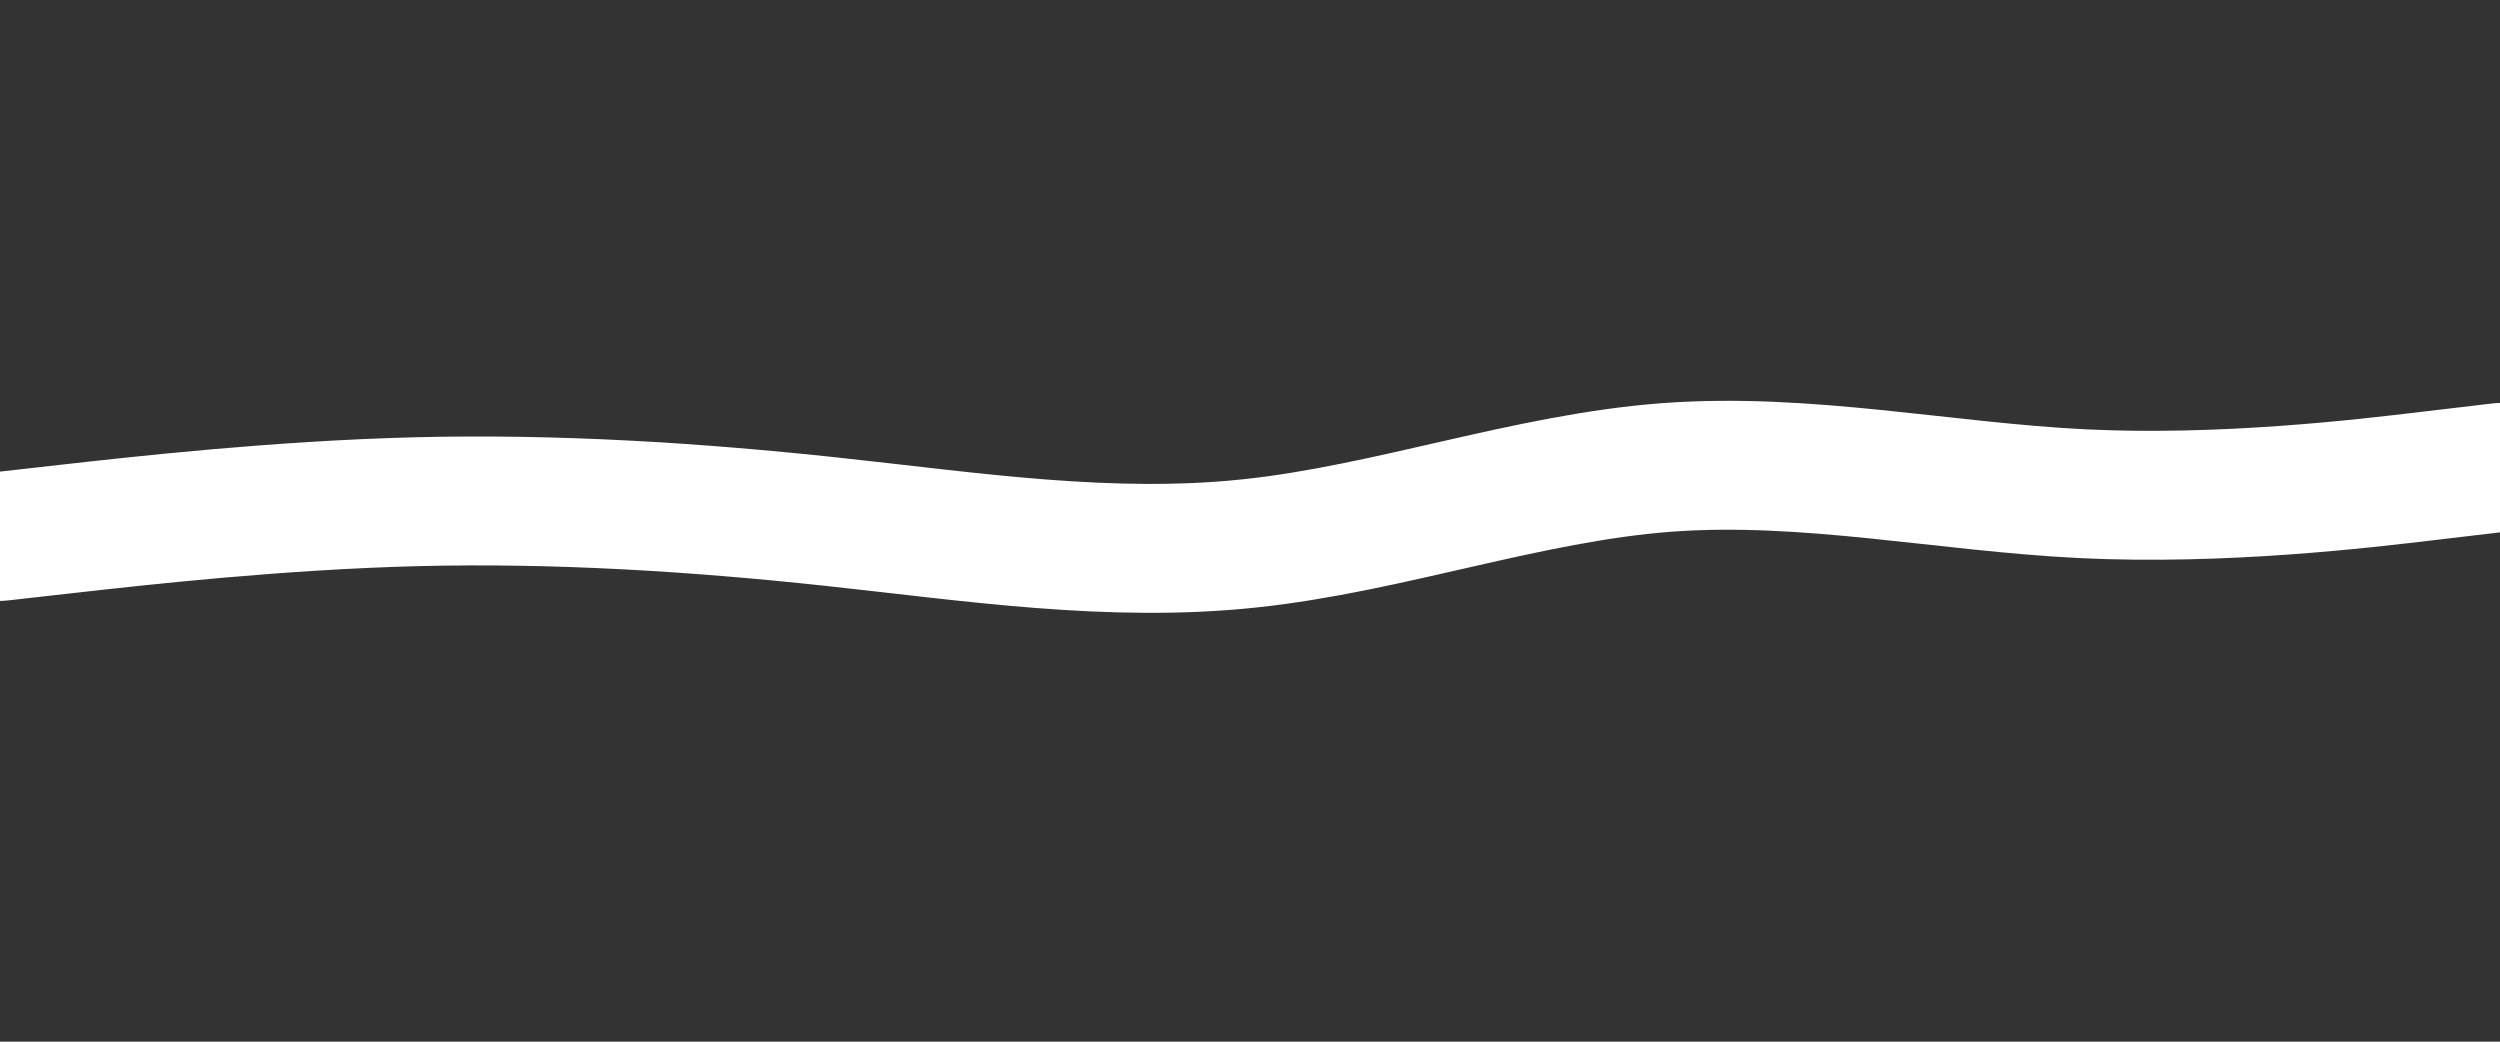 <svg id="visual" viewBox="0 0 1920 800" width="1920" height="800" xmlns="http://www.w3.org/2000/svg" xmlns:xlink="http://www.w3.org/1999/xlink" version="1.1"><rect x="0" y="0" width="1920" height="800" fill="#333333" stroke="none"/><path d="M0 412L53.3 406C106.7 400 213.3 388 320 385.3C426.7 382.7 533.3 389.3 640 400.8C746.7 412.3 853.3 428.7 960 417.3C1066.7 406 1173.3 367 1280 359C1386.7 351 1493.3 374 1600 379.2C1706.7 384.3 1813.3 371.7 1866.7 365.3L1920 359" fill="none" stroke="#ffffff" stroke-width="99" stroke-linecap="round" stroke-linejoin="miter"></path></svg>